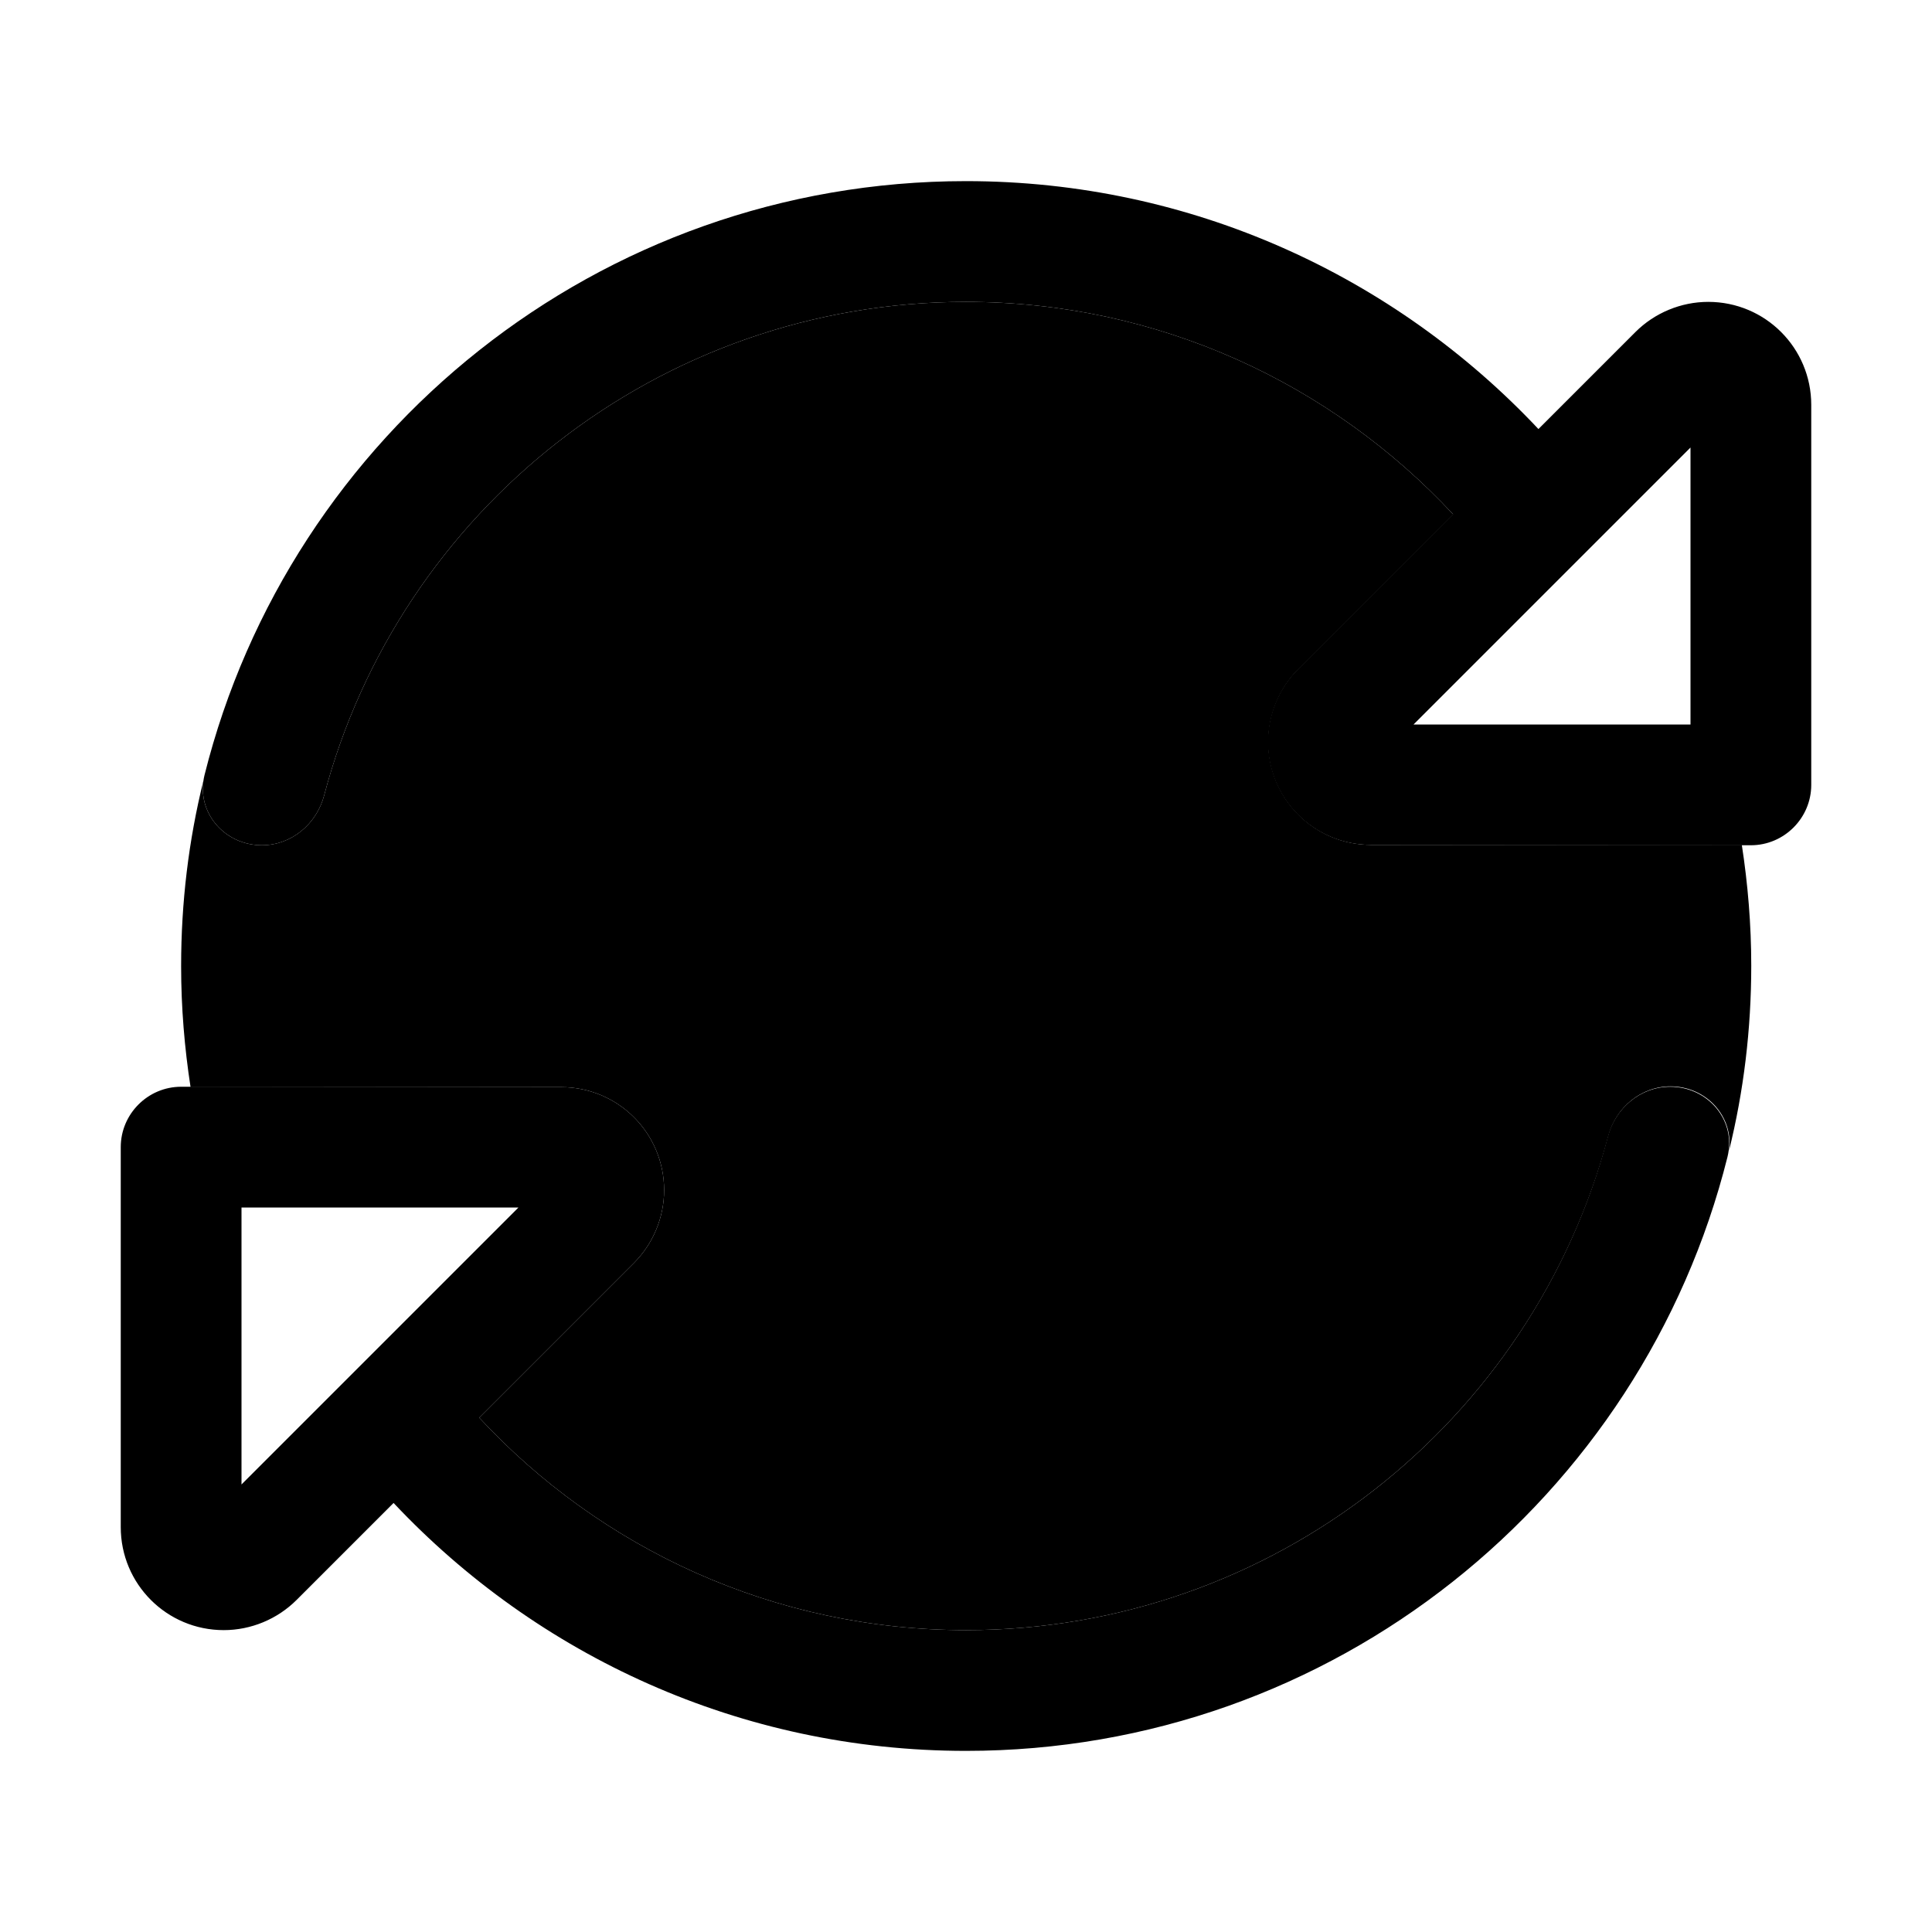 <svg xmlns="http://www.w3.org/2000/svg" width="24" height="24" viewBox="0 0 512 512"><path class="pr-icon-duotone-secondary" d="M48 256c0-16.9 2-33.3 5.9-49.1C52.6 216 59.9 224 69.4 224c7.8 0 14.5-5.6 16.5-13.2C105.8 135.5 174.4 80 256 80c51 0 96.9 21.7 129.1 56.3l-41 41c-5.1 5.1-8 12.1-8 19.3c0 15.1 12.2 27.3 27.3 27.3l98.2 0c1.6 10.4 2.5 21.1 2.5 32c0 16.9-2 33.3-5.9 49.1c1.3-9.1-6-17.1-15.5-17.1c-7.8 0-14.5 5.6-16.5 13.2C406.2 376.5 337.6 432 256 432c-51 0-96.9-21.7-129-56.3l41-41c5.1-5.1 8-12.1 8-19.3c0-15.1-12.2-27.3-27.3-27.3l-98.2 0c-1.6-10.4-2.5-21.1-2.5-32z"/><path class="pr-icon-duotone-primary" d="M426.1 301.2C406.2 376.5 337.6 432 256 432c-51 0-96.9-21.7-129-56.3l41-41c5.1-5.1 8-12.1 8-19.3c0-15.1-12.2-27.3-27.3-27.3L48 288c-8.8 0-16 7.2-16 16l0 100.7C32 419.8 44.2 432 59.3 432c7.2 0 14.2-2.9 19.3-8l25.7-25.7C142.3 438.7 196.2 464 256 464c97.4 0 179.2-67 201.8-157.4c2.4-9.7-5.2-18.6-15.2-18.6c-7.8 0-14.5 5.6-16.5 13.2zM385 136.3l-41 41c-5.1 5.1-8 12.1-8 19.3c0 15.1 12.2 27.3 27.3 27.3L464 224c8.8 0 16-7.2 16-16l0-100.7C480 92.2 467.8 80 452.7 80c-7.2 0-14.2 2.9-19.3 8l-25.7 25.7C369.7 73.3 315.8 48 256 48C158.6 48 76.8 115 54.2 205.4c-2.4 9.7 5.2 18.6 15.2 18.6c7.8 0 14.5-5.6 16.5-13.2C105.8 135.5 174.4 80 256 80c51 0 96.9 21.7 129.1 56.3zM448 192l-73.4 0L448 118.6l0 73.4zM64 320l73.4 0L64 393.4 64 320z"/></svg>